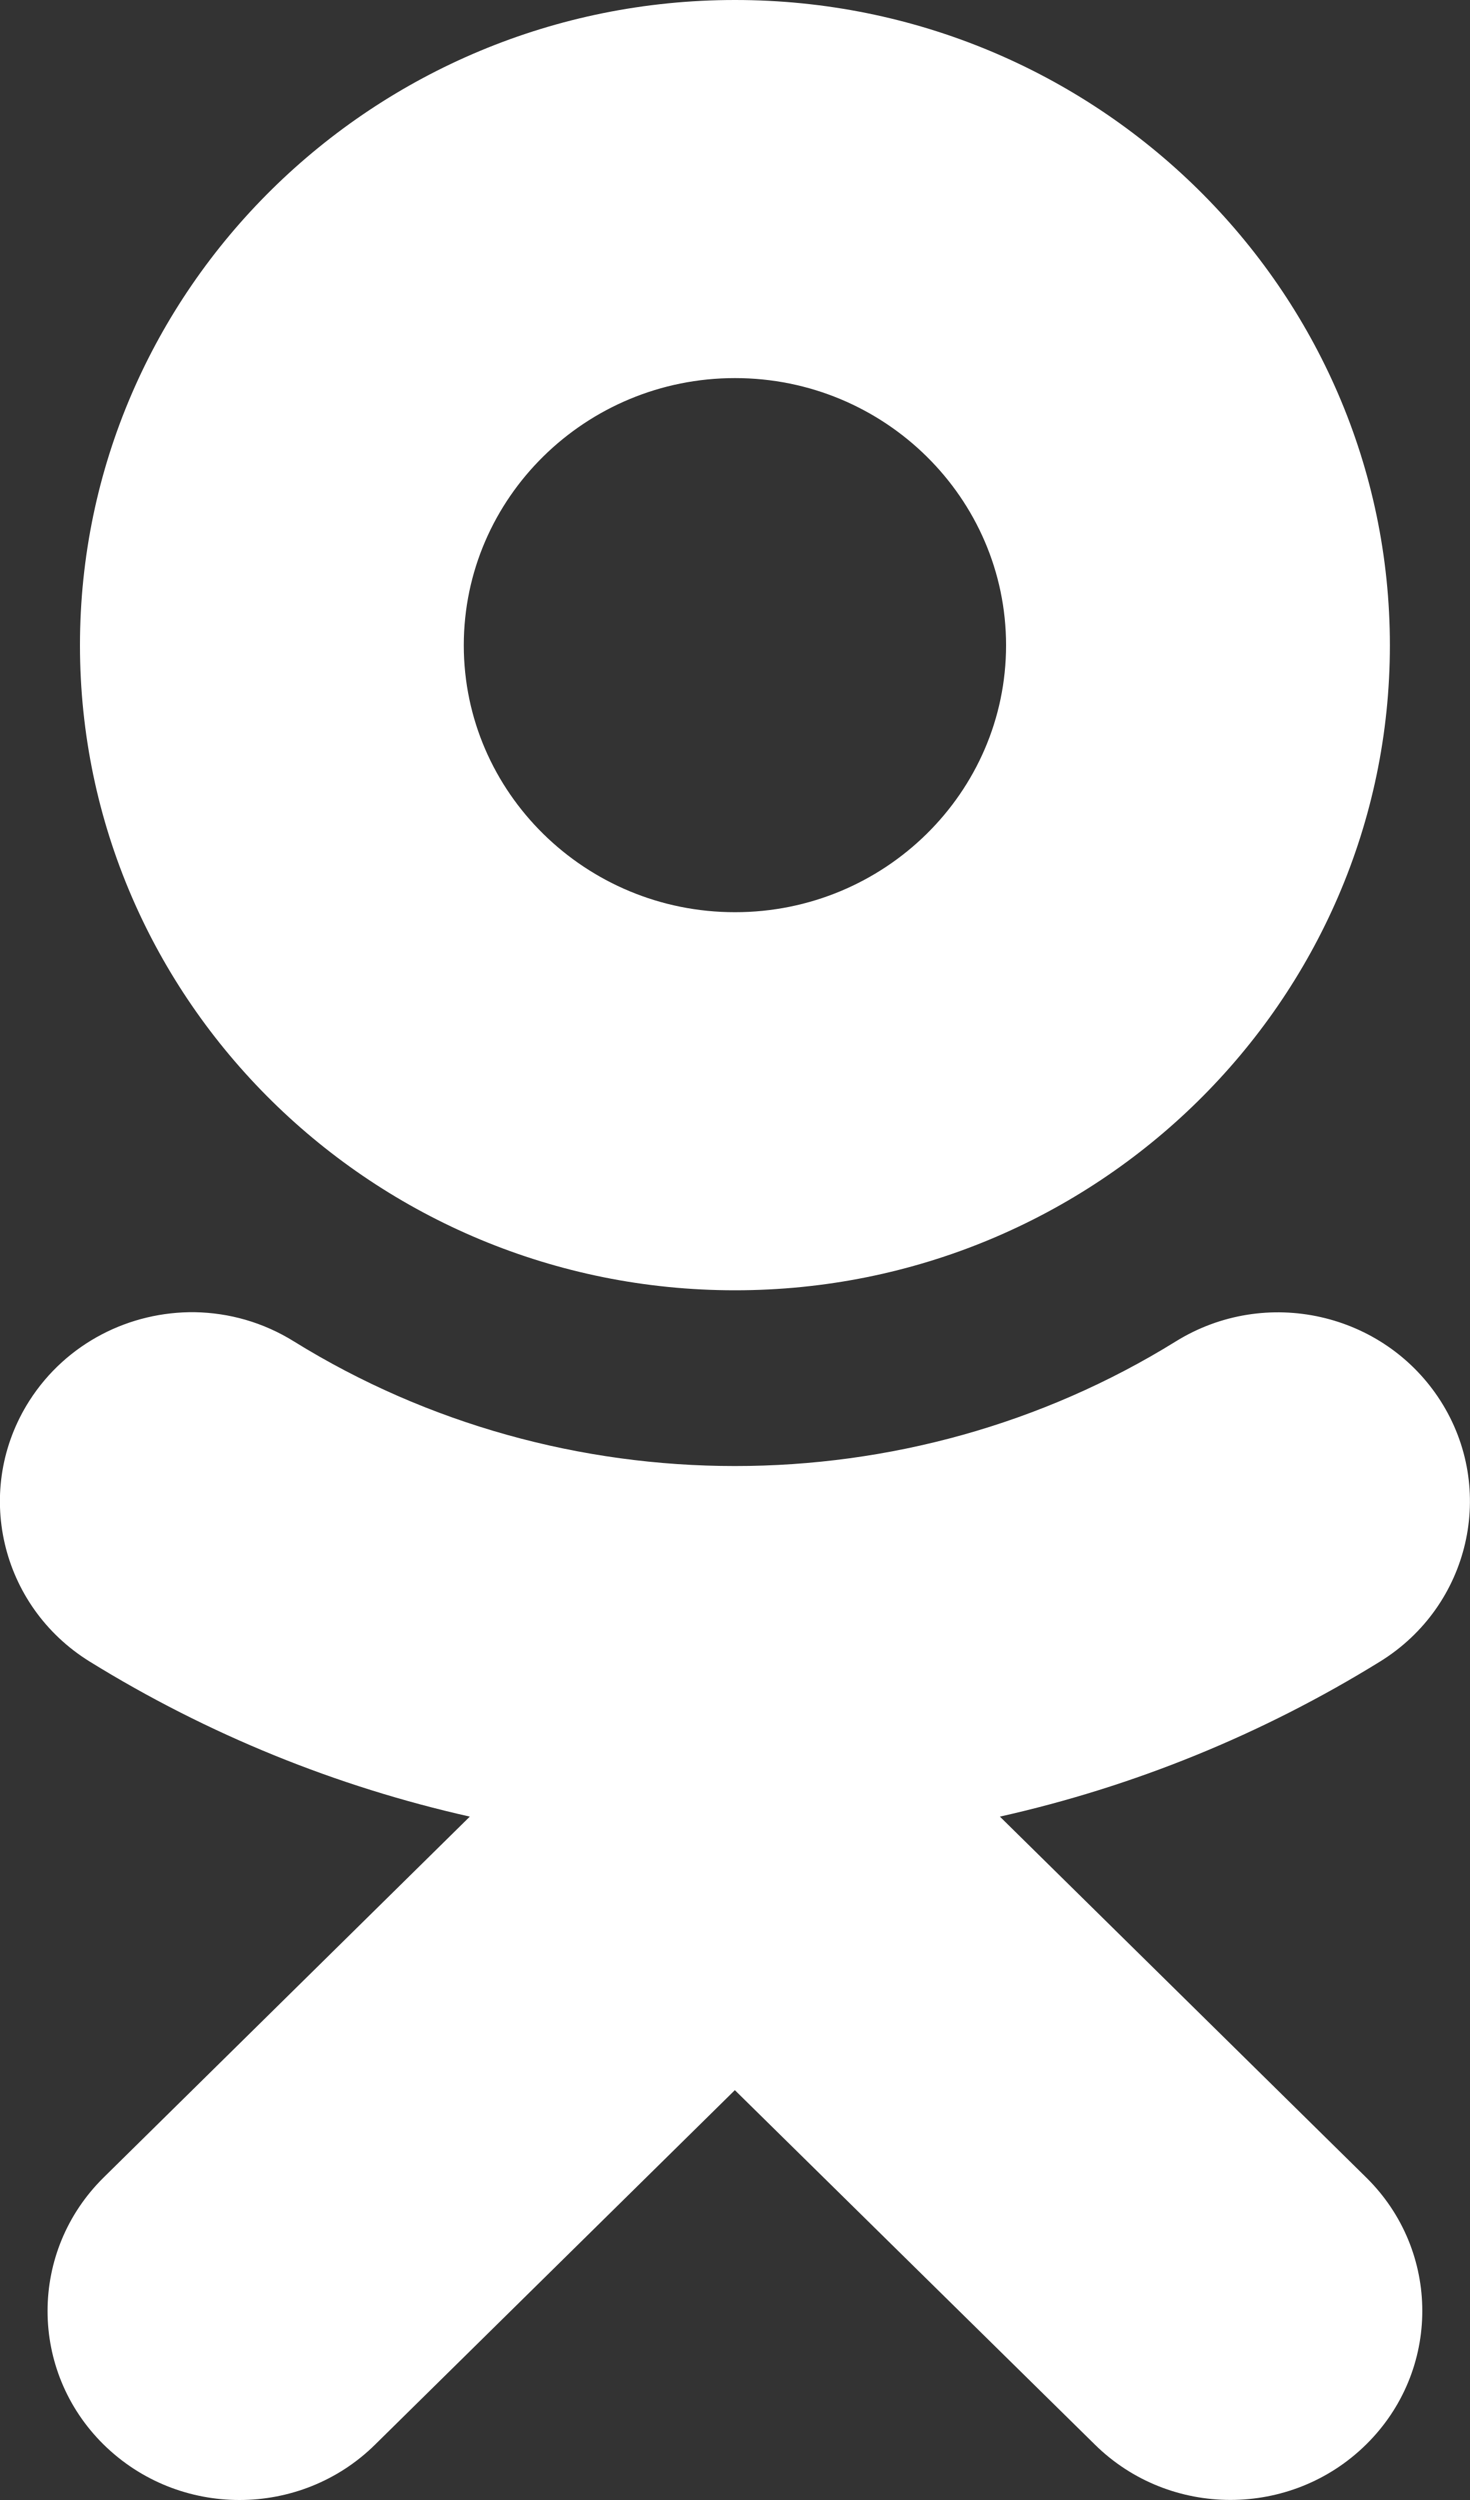 <svg width="10" height="17" viewBox="0 0 10 17" fill="none" xmlns="http://www.w3.org/2000/svg">
<rect x="0" y="0" width="10" height="17" fill="#333333" stroke="none"/>
<path d="M5 0C2.543 0 0.544 1.968 0.544 4.388C0.544 6.807 2.543 8.774 5 8.774C7.457 8.774 9.455 6.807 9.455 4.388C9.455 1.968 7.457 0 5 0ZM5 2.571C6.017 2.571 6.844 3.386 6.844 4.388C6.844 5.389 6.017 6.203 5 6.203C3.983 6.203 3.155 5.389 3.155 4.388C3.155 3.386 3.983 2.571 5 2.571ZM1.326 8.923C0.885 8.917 0.452 9.131 0.2 9.525C-0.184 10.127 0 10.92 0.609 11.298C1.415 11.796 2.289 12.149 3.196 12.353L0.706 14.806C0.196 15.308 0.196 16.122 0.706 16.624C0.962 16.875 1.295 17 1.629 17C1.963 17 2.298 16.874 2.552 16.623L4.999 14.213L7.448 16.623C7.957 17.125 8.783 17.125 9.293 16.623C9.803 16.121 9.803 15.307 9.293 14.806L6.802 12.353C7.709 12.15 8.583 11.796 9.389 11.298C9.999 10.92 10.183 10.126 9.799 9.525C9.414 8.924 8.609 8.743 7.998 9.122C6.174 10.252 3.824 10.251 2 9.122C1.79 8.991 1.557 8.927 1.326 8.923Z" fill="white"/>
</svg>
